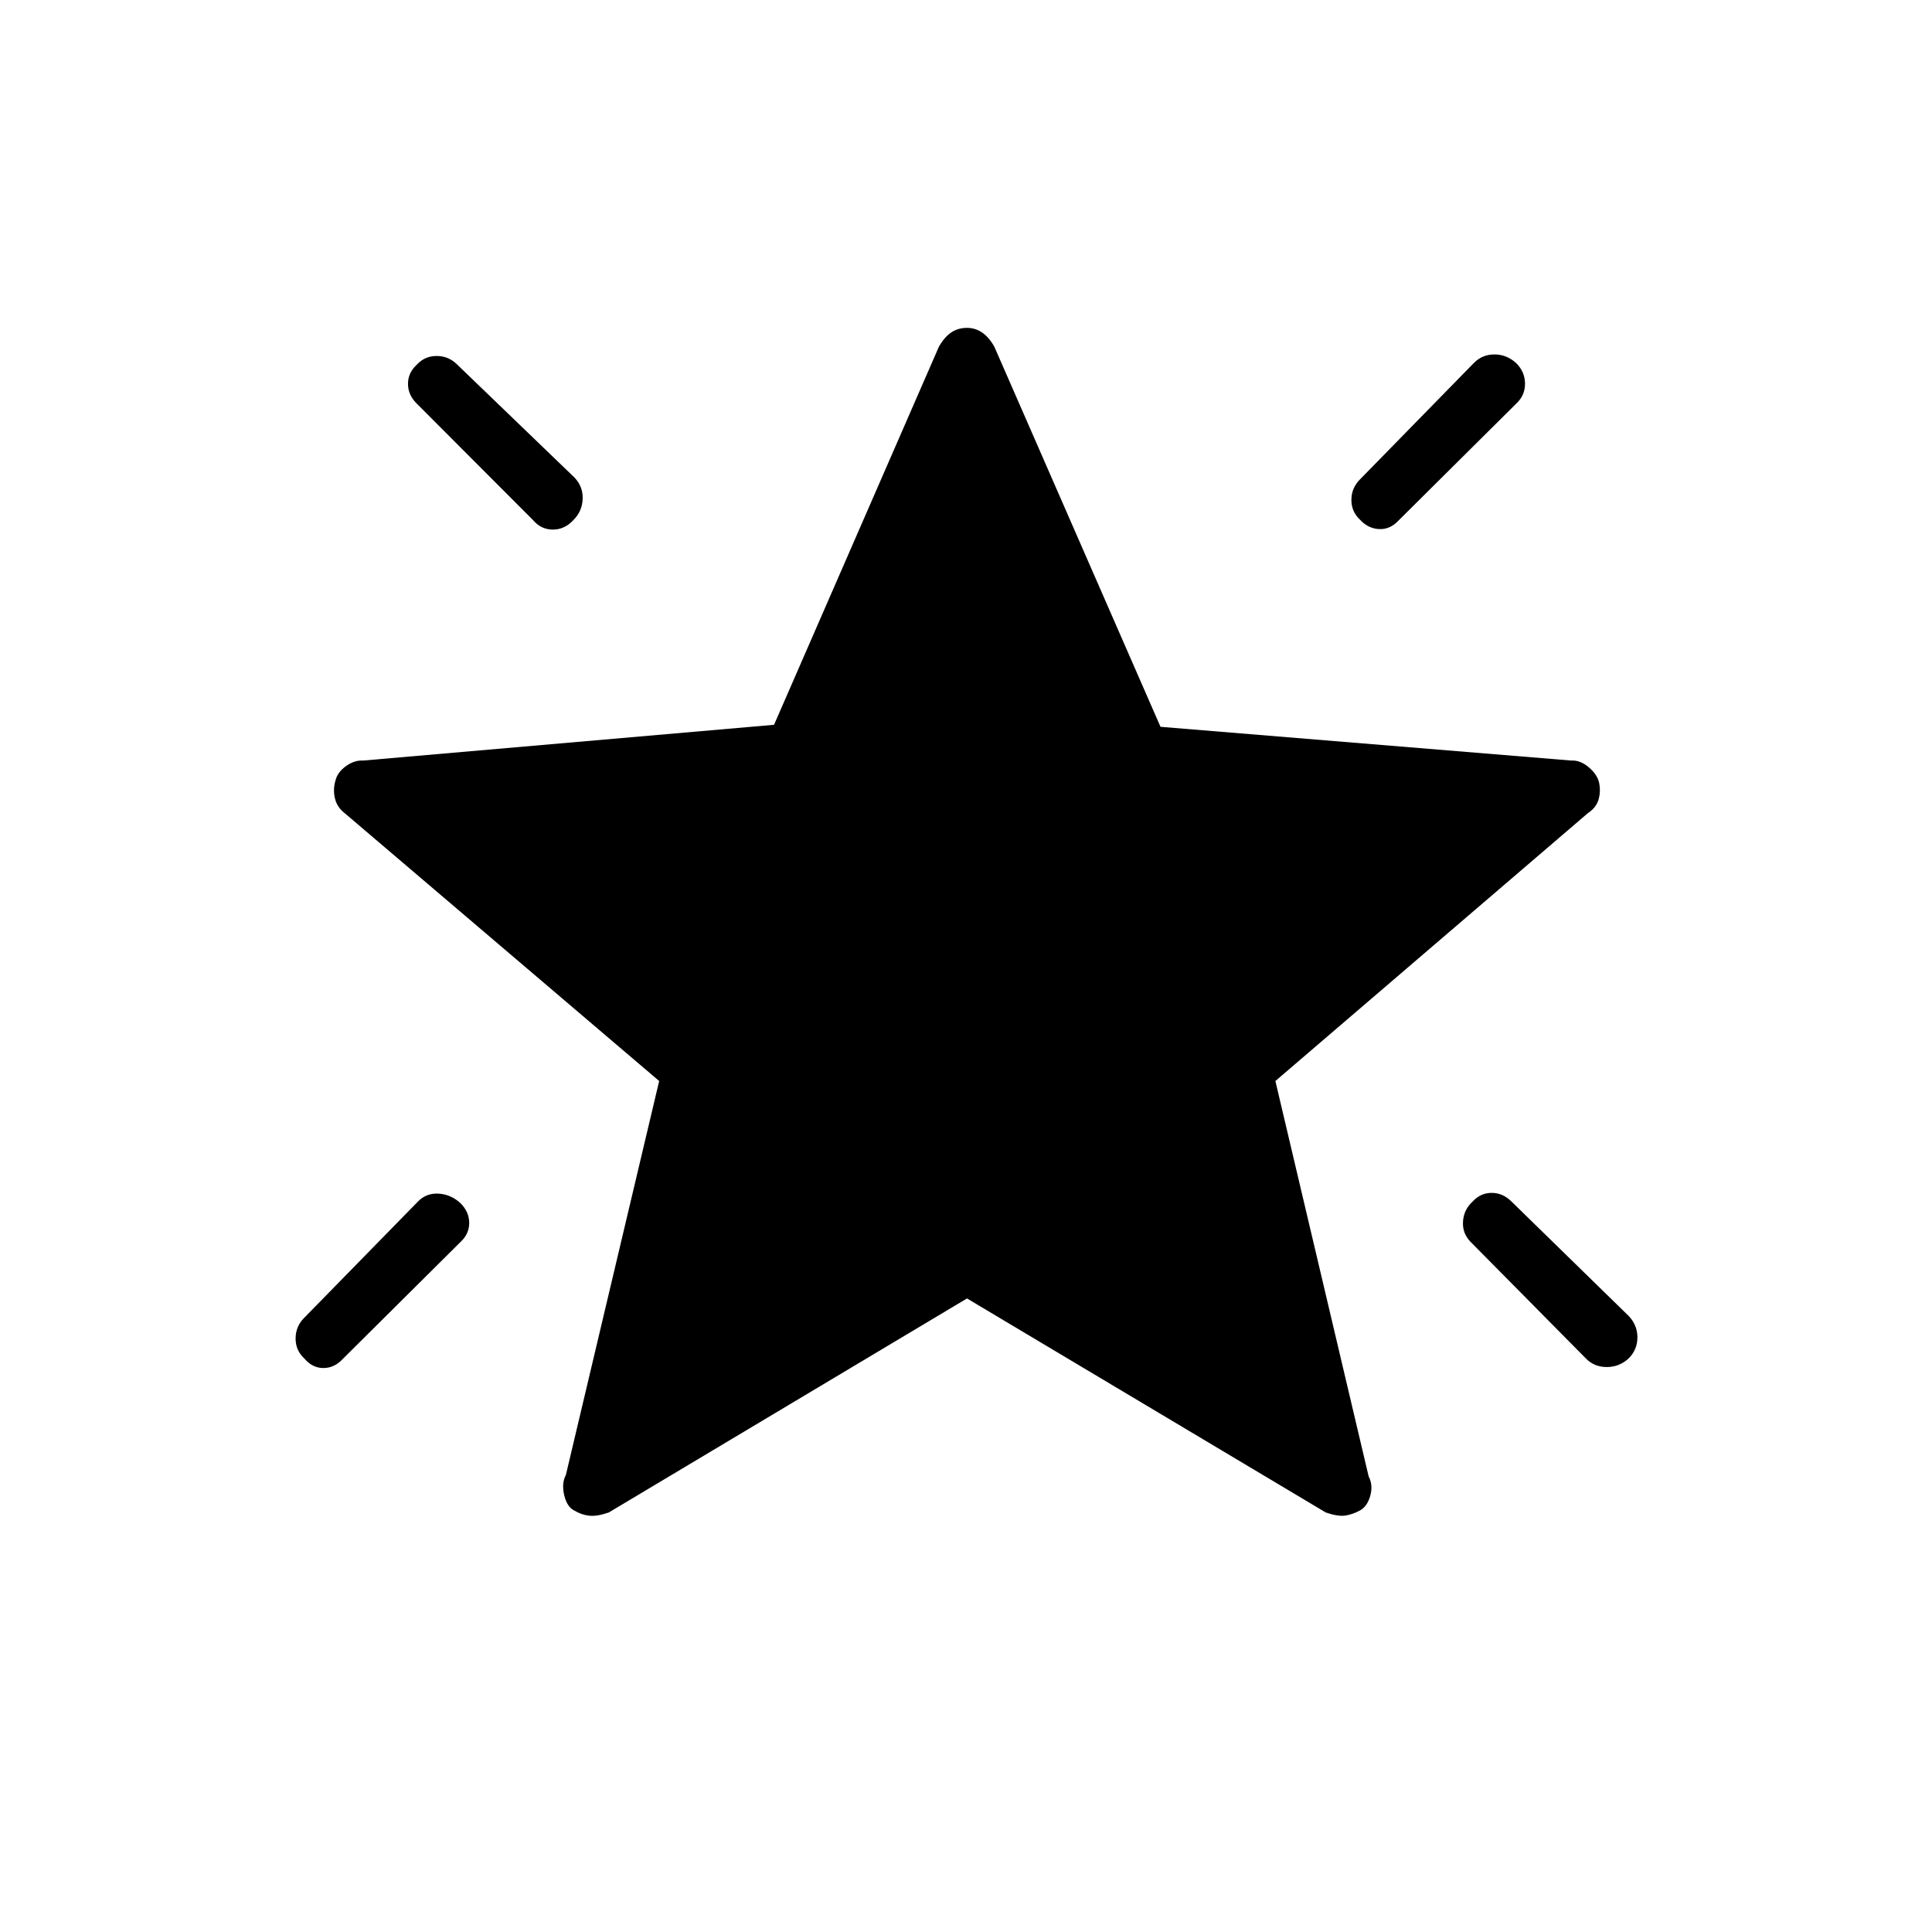 <svg xmlns="http://www.w3.org/2000/svg" height="20" viewBox="0 -960 960 960" width="20"><path d="M731.69-362.92q4.02-4.35 9.49-4.35 5.47 0 9.72 4.15l58.47 57.1q4.25 4.53 4.25 10.56 0 6.04-4.28 10.38-4.66 4.35-10.92 4.35-6.27 0-10.38-4.24l-57.34-57.98q-4.12-4.24-3.74-10.1.39-5.86 4.73-9.87Zm21.73-416.62q4.35 4.35 4.35 10.21 0 5.86-4.35 9.87l-58.39 58q-4.22 4.61-9.7 4.36-5.47-.25-9.48-4.59-4.35-4.02-4.35-9.87 0-5.86 4.15-10.11l56.71-57.97q4.15-4.24 10.24-4.24t10.82 4.34Zm-546.34.77q4.01-4.35 9.87-4.35 5.86 0 10.1 4.15l58.48 56.33q4.24 4.53 3.99 10.62-.25 6.1-4.6 10.44-4.34 4.73-10.2 4.73-5.86 0-9.87-4.73l-57.89-58q-4.23-4.23-4.23-9.7 0-5.48 4.35-9.49Zm21.73 416.62q4.34 4.34 4.34 9.82 0 5.47-4.34 9.48l-58.39 58.01q-4.23 4.61-9.7 4.61-5.48 0-9.49-4.73-4.35-4.01-4.35-9.93t4.15-10.16l56.72-57.98q4.14-4.24 10.23-3.85 6.1.38 10.83 4.73Zm251.69 47.34-178 106.35q-5.88 2.04-9.74 1.6-3.86-.43-7.45-2.59-3.58-1.78-4.96-7.61-1.39-5.82.84-10.06l46.35-195.73-156.19-133.03q-3.94-3.05-4.95-7.53-1.02-4.47.33-8.86.96-4 5.17-7.04 4.22-3.04 8.56-2.77l204.16-17.77 81.92-187.88q2.69-4.73 6.07-7.04 3.38-2.31 7.89-2.31 4.13 0 7.5 2.31 3.38 2.31 6.08 7.04l82.57 188.88 204.16 16.77q4.34-.27 8.56 3.27 4.21 3.54 5.17 7.54.96 4.39-.22 8.51t-5.4 6.88L633.73-422.85l46.35 196.5q2.23 4.23.84 9.43-1.38 5.19-4.96 7.35-3.97 2.17-7.64 2.66-3.67.49-9.55-1.55L480.5-314.81Z"/></svg>